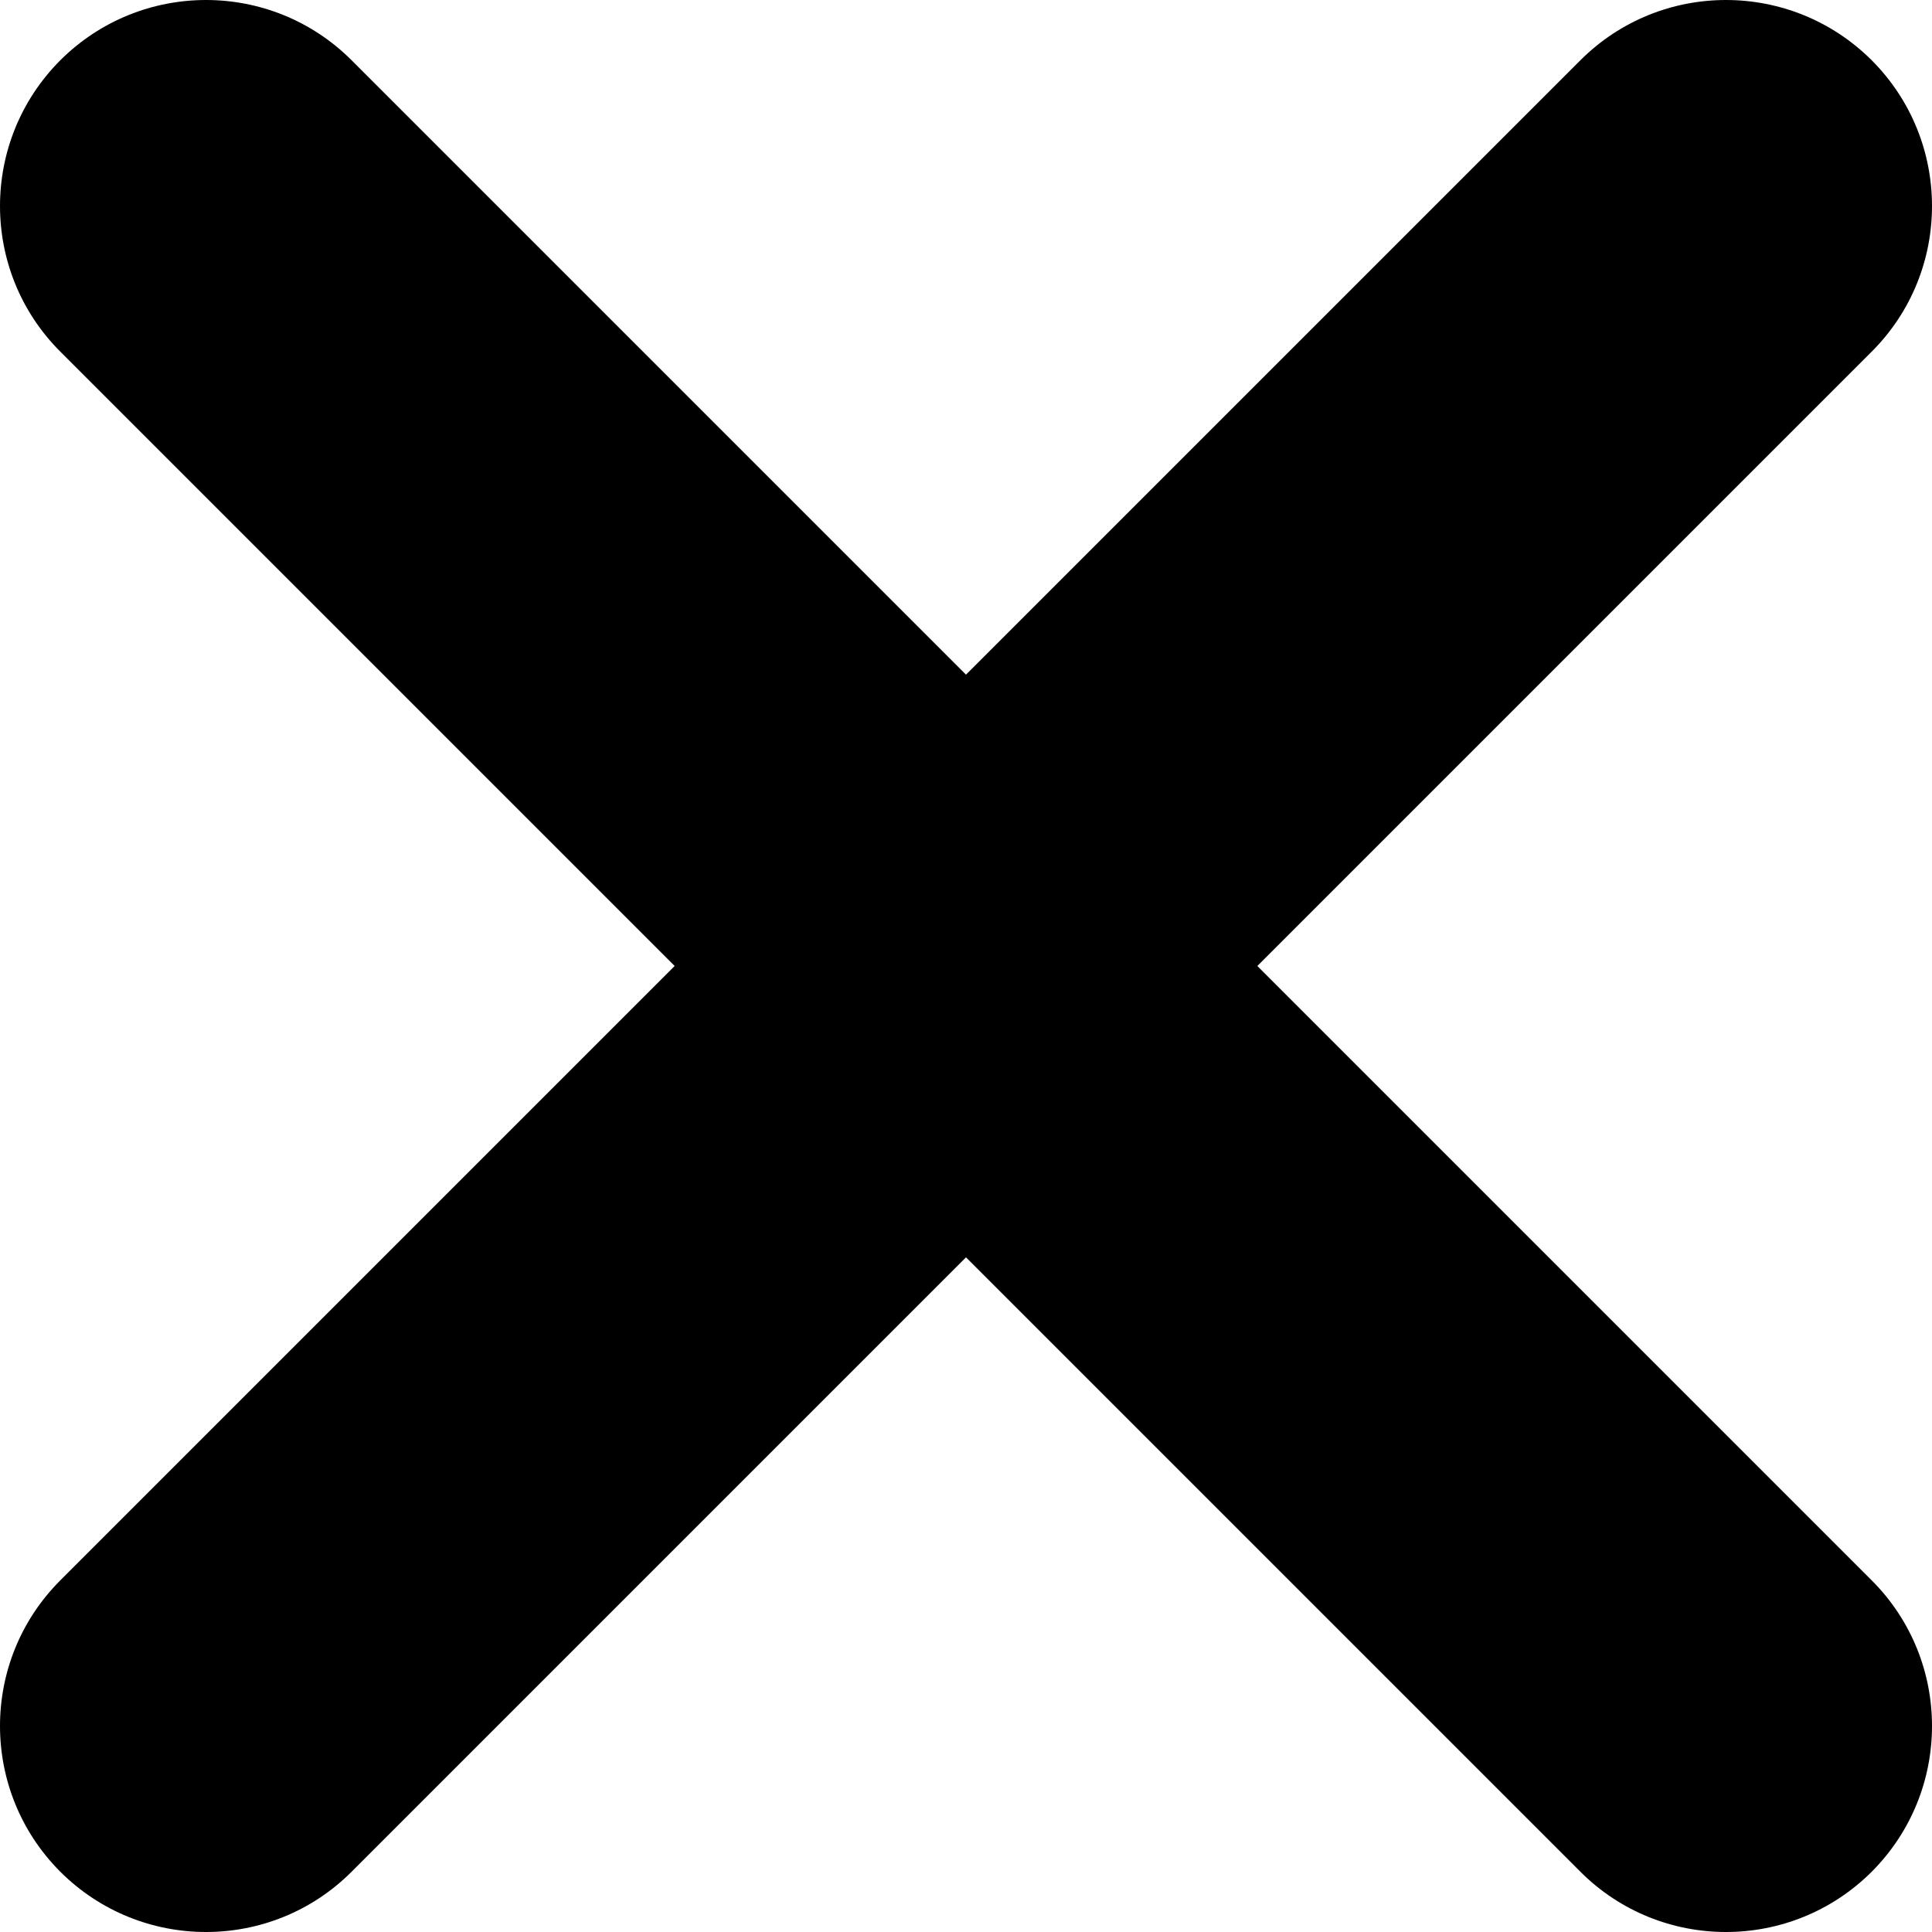 <svg width="10" height="10" viewBox="0 0 10 10" fill="none" xmlns="http://www.w3.org/2000/svg">
<path d="M1.82 0.312C1.404 -0.104 0.729 -0.104 0.312 0.312C-0.104 0.729 -0.104 1.404 0.312 1.82L3.492 5L0.312 8.18C-0.104 8.596 -0.104 9.271 0.312 9.688C0.729 10.104 1.404 10.104 1.82 9.688L5 6.508L8.18 9.688C8.596 10.104 9.271 10.104 9.688 9.688C10.104 9.271 10.104 8.596 9.688 8.18L6.508 5L9.688 1.82C10.104 1.404 10.104 0.729 9.688 0.312C9.271 -0.104 8.596 -0.104 8.18 0.312L5 3.492L1.82 0.312Z" fill="black"/>
</svg>
